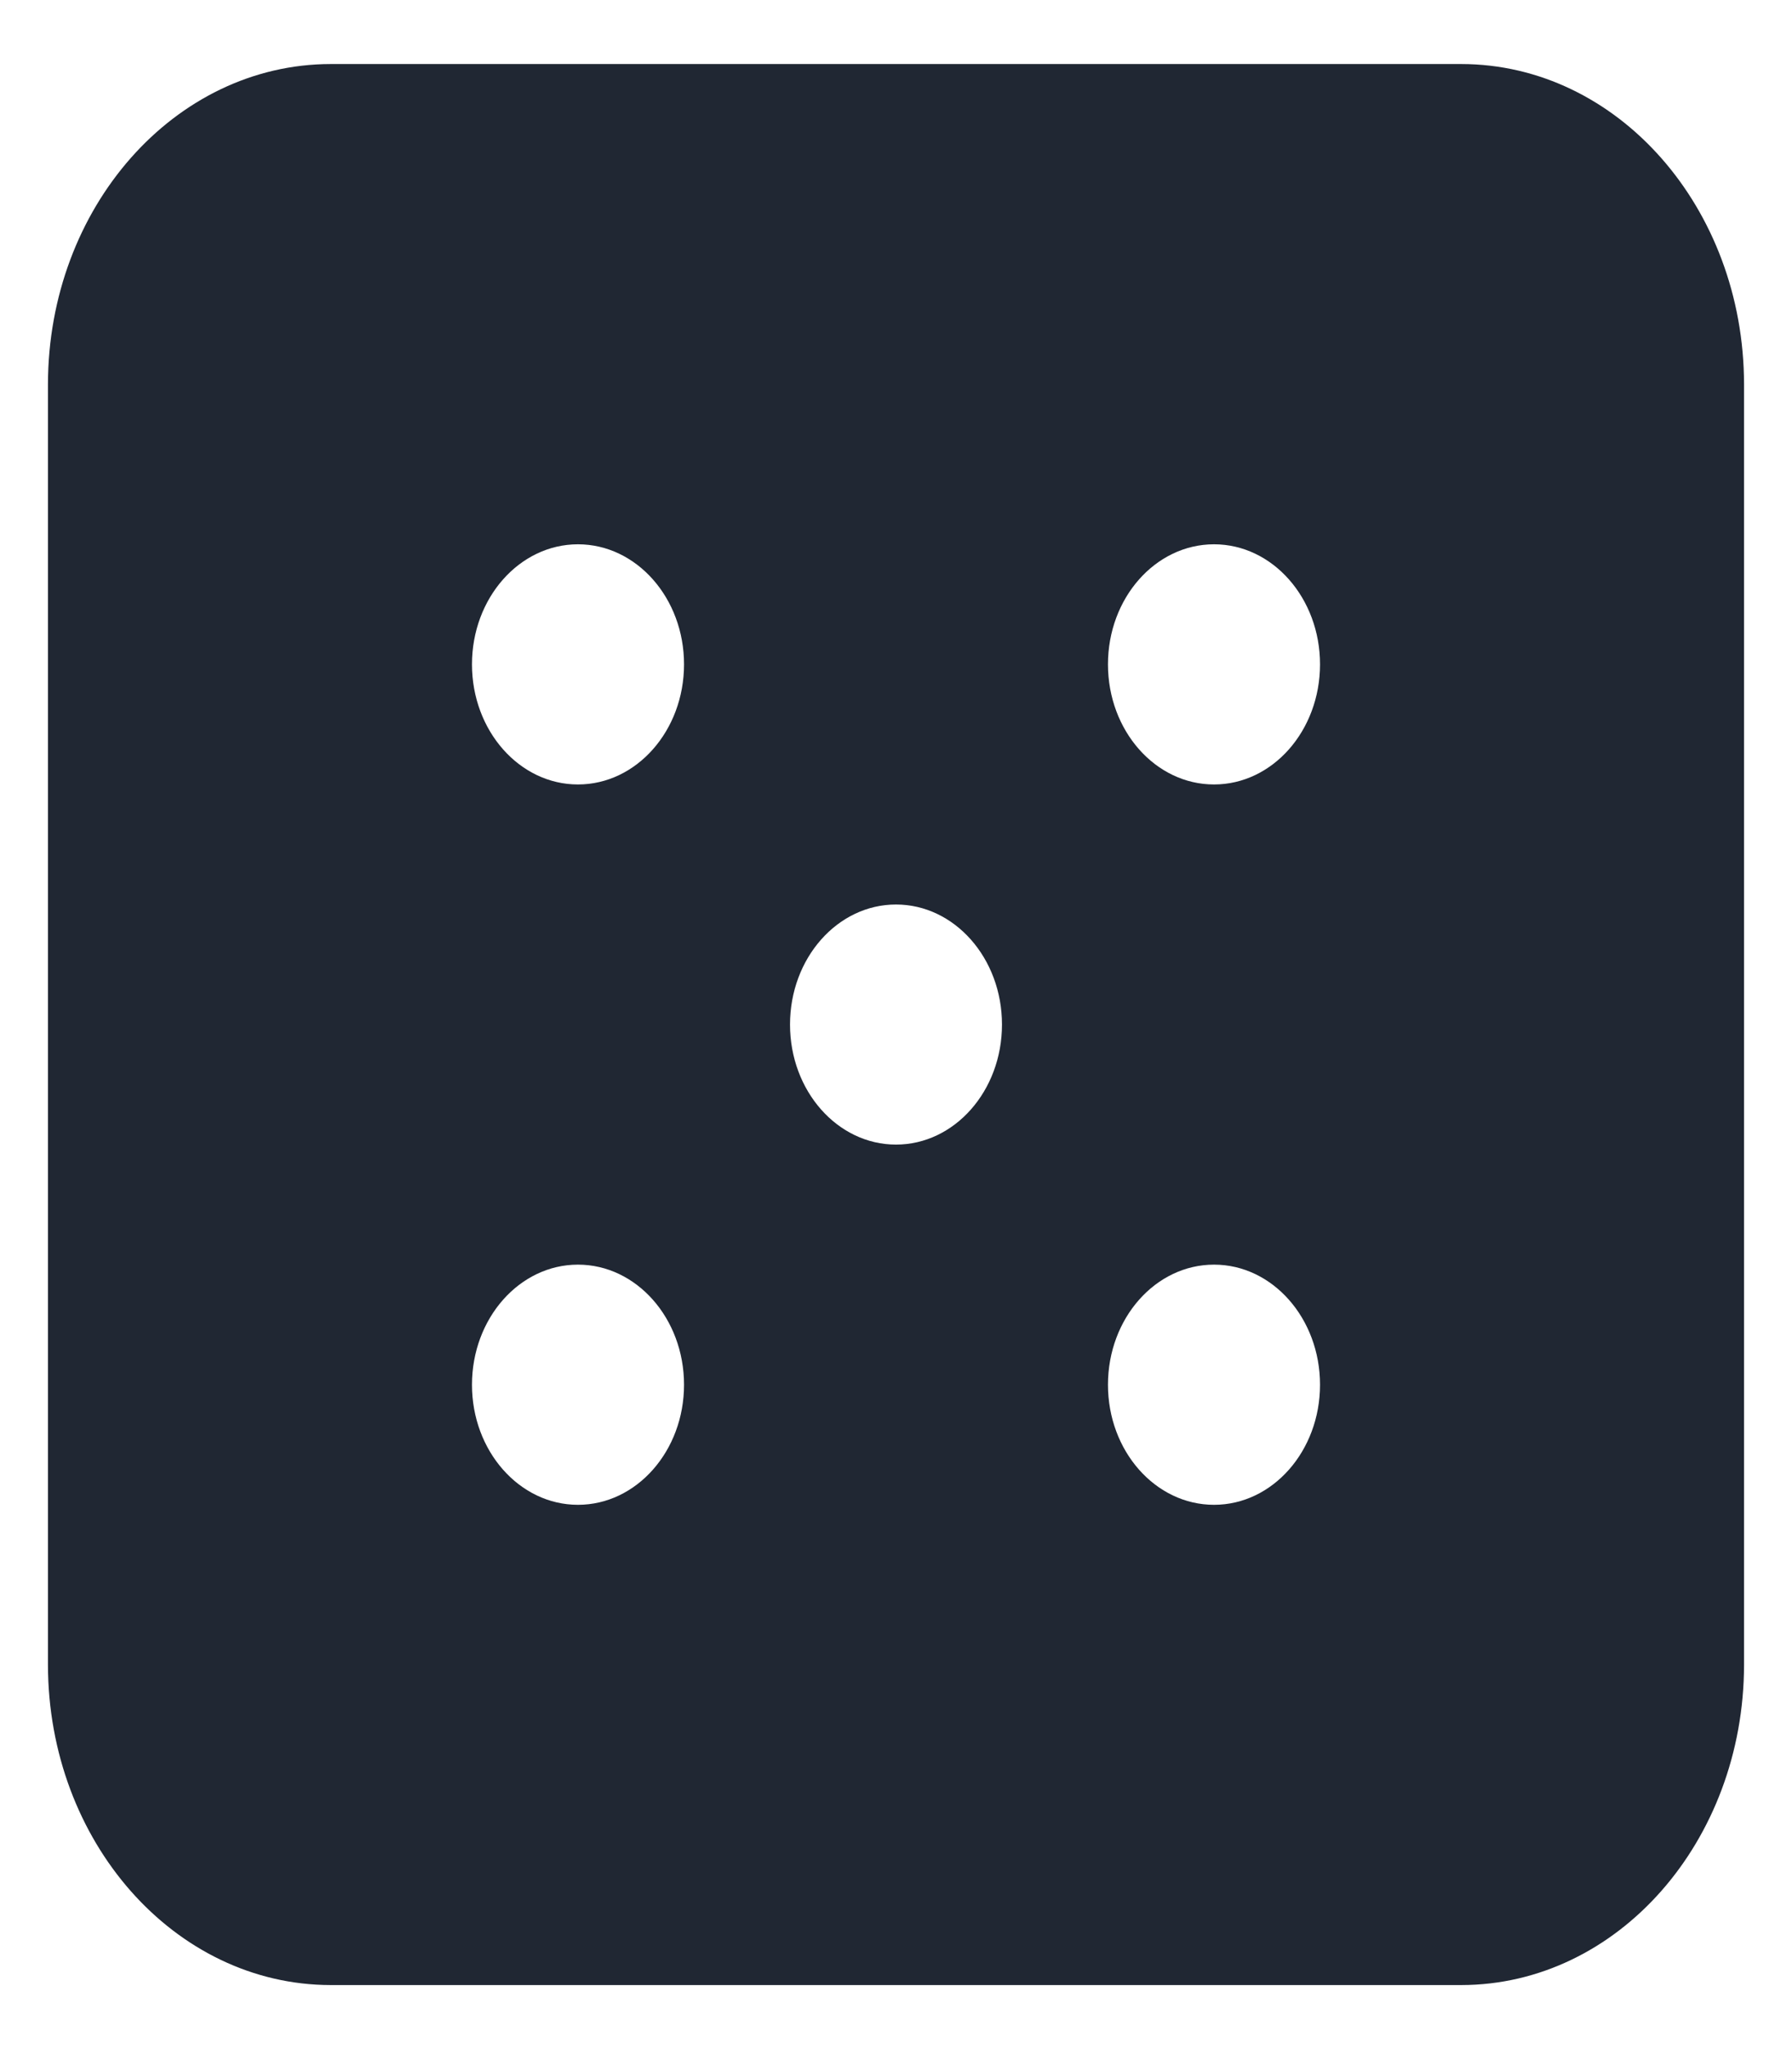 <svg width="21" height="24" viewBox="0 0 21 24" fill="none" xmlns="http://www.w3.org/2000/svg">
<path fill-rule="evenodd" clip-rule="evenodd" d="M3.875 0.75H17.125C18.954 0.752 20.435 2.43 20.438 4.5V19.5C20.435 21.57 18.954 23.248 17.125 23.25H3.875C2.046 23.248 0.565 21.57 0.562 19.5V4.5C0.565 2.43 2.046 0.752 3.875 0.75ZM5.531 16.219C5.531 16.995 6.087 17.625 6.773 17.625C7.459 17.625 8.016 16.995 8.016 16.219C8.016 15.442 7.459 14.812 6.773 14.812C6.087 14.812 5.531 15.442 5.531 16.219ZM6.773 9.188C6.087 9.188 5.531 8.558 5.531 7.781C5.531 7.005 6.087 6.375 6.773 6.375C7.459 6.375 8.016 7.005 8.016 7.781C8.016 8.558 7.459 9.188 6.773 9.188ZM9.258 12C9.258 12.777 9.814 13.406 10.5 13.406C11.186 13.406 11.742 12.777 11.742 12C11.742 11.223 11.186 10.594 10.5 10.594C9.814 10.594 9.258 11.223 9.258 12ZM14.227 17.625C13.54 17.625 12.984 16.995 12.984 16.219C12.984 15.442 13.54 14.812 14.227 14.812C14.913 14.812 15.469 15.442 15.469 16.219C15.469 16.995 14.913 17.625 14.227 17.625ZM12.984 7.781C12.984 8.558 13.54 9.188 14.227 9.188C14.913 9.188 15.469 8.558 15.469 7.781C15.469 7.005 14.913 6.375 14.227 6.375C13.54 6.375 12.984 7.005 12.984 7.781Z" fill="#202733"/>
</svg>
